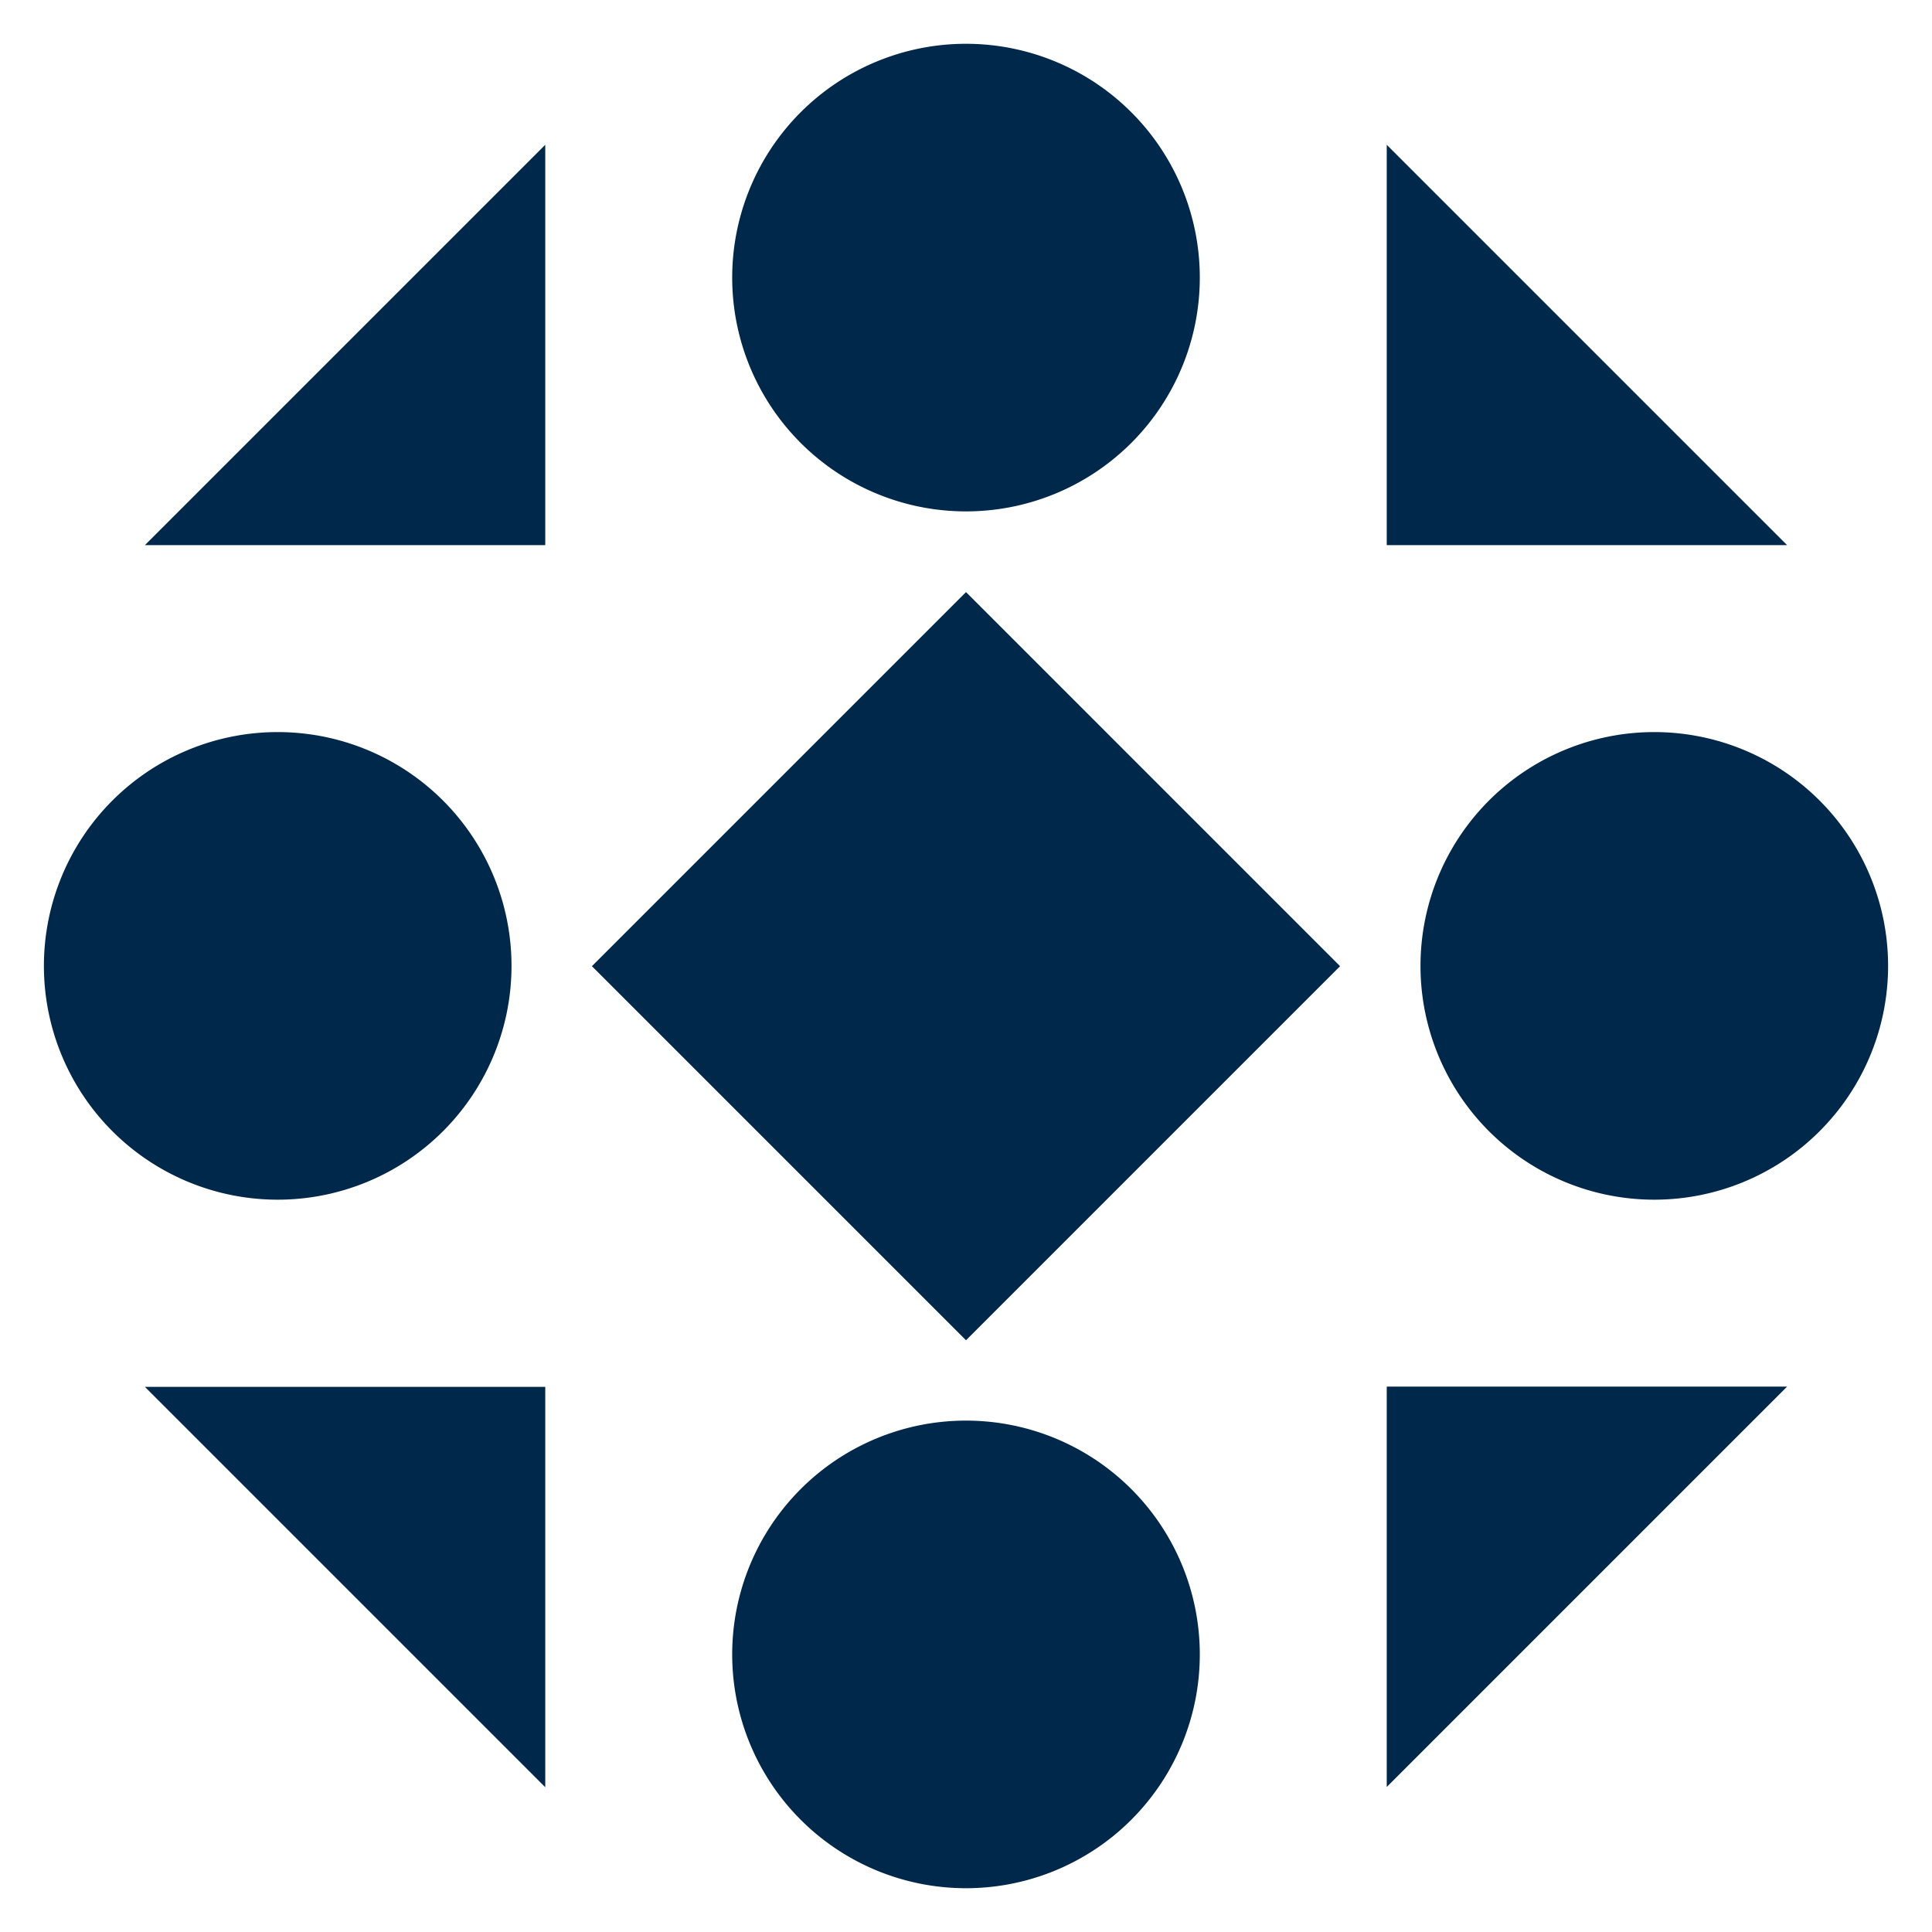 <?xml version="1.0" encoding="UTF-8" standalone="no"?><svg version="1.1" viewBox="0 0 440 440"><path style="fill:#00284b;stroke-width:5.529" d="M 220 9.973 A 53.246 53.246 0 0 0 166.754 63.219 A 53.246 53.246 0 0 0 220 116.465 A 53.246 53.246 0 0 0 273.246 63.219 A 53.246 53.246 0 0 0 220 9.973 z M 124.178 32.975 L 33.002 124.15 L 124.178 124.15 L 124.178 32.975 z M 315.822 32.975 L 315.822 124.15 L 406.998 124.15 L 315.822 32.975 z M 220.002 134.848 L 134.809 220.041 L 220.002 305.234 L 305.195 220.041 L 220.002 134.848 z M 63.246 166.727 A 53.246 53.246 0 0 0 10 219.973 A 53.246 53.246 0 0 0 63.246 273.219 A 53.246 53.246 0 0 0 116.492 219.973 A 53.246 53.246 0 0 0 63.246 166.727 z M 376.754 166.727 A 53.246 53.246 0 0 0 323.508 219.973 A 53.246 53.246 0 0 0 376.754 273.219 A 53.246 53.246 0 0 0 430 219.973 A 53.246 53.246 0 0 0 376.754 166.727 z M 315.822 315.793 L 315.822 406.971 L 406.998 315.793 L 315.822 315.793 z M 33.002 315.85 L 124.178 407.025 L 124.178 315.85 L 33.002 315.85 z M 220 323.535 A 53.246 53.246 0 0 0 166.754 376.781 A 53.246 53.246 0 0 0 220 430.027 A 53.246 53.246 0 0 0 273.246 376.781 A 53.246 53.246 0 0 0 220 323.535 z " /></svg>
